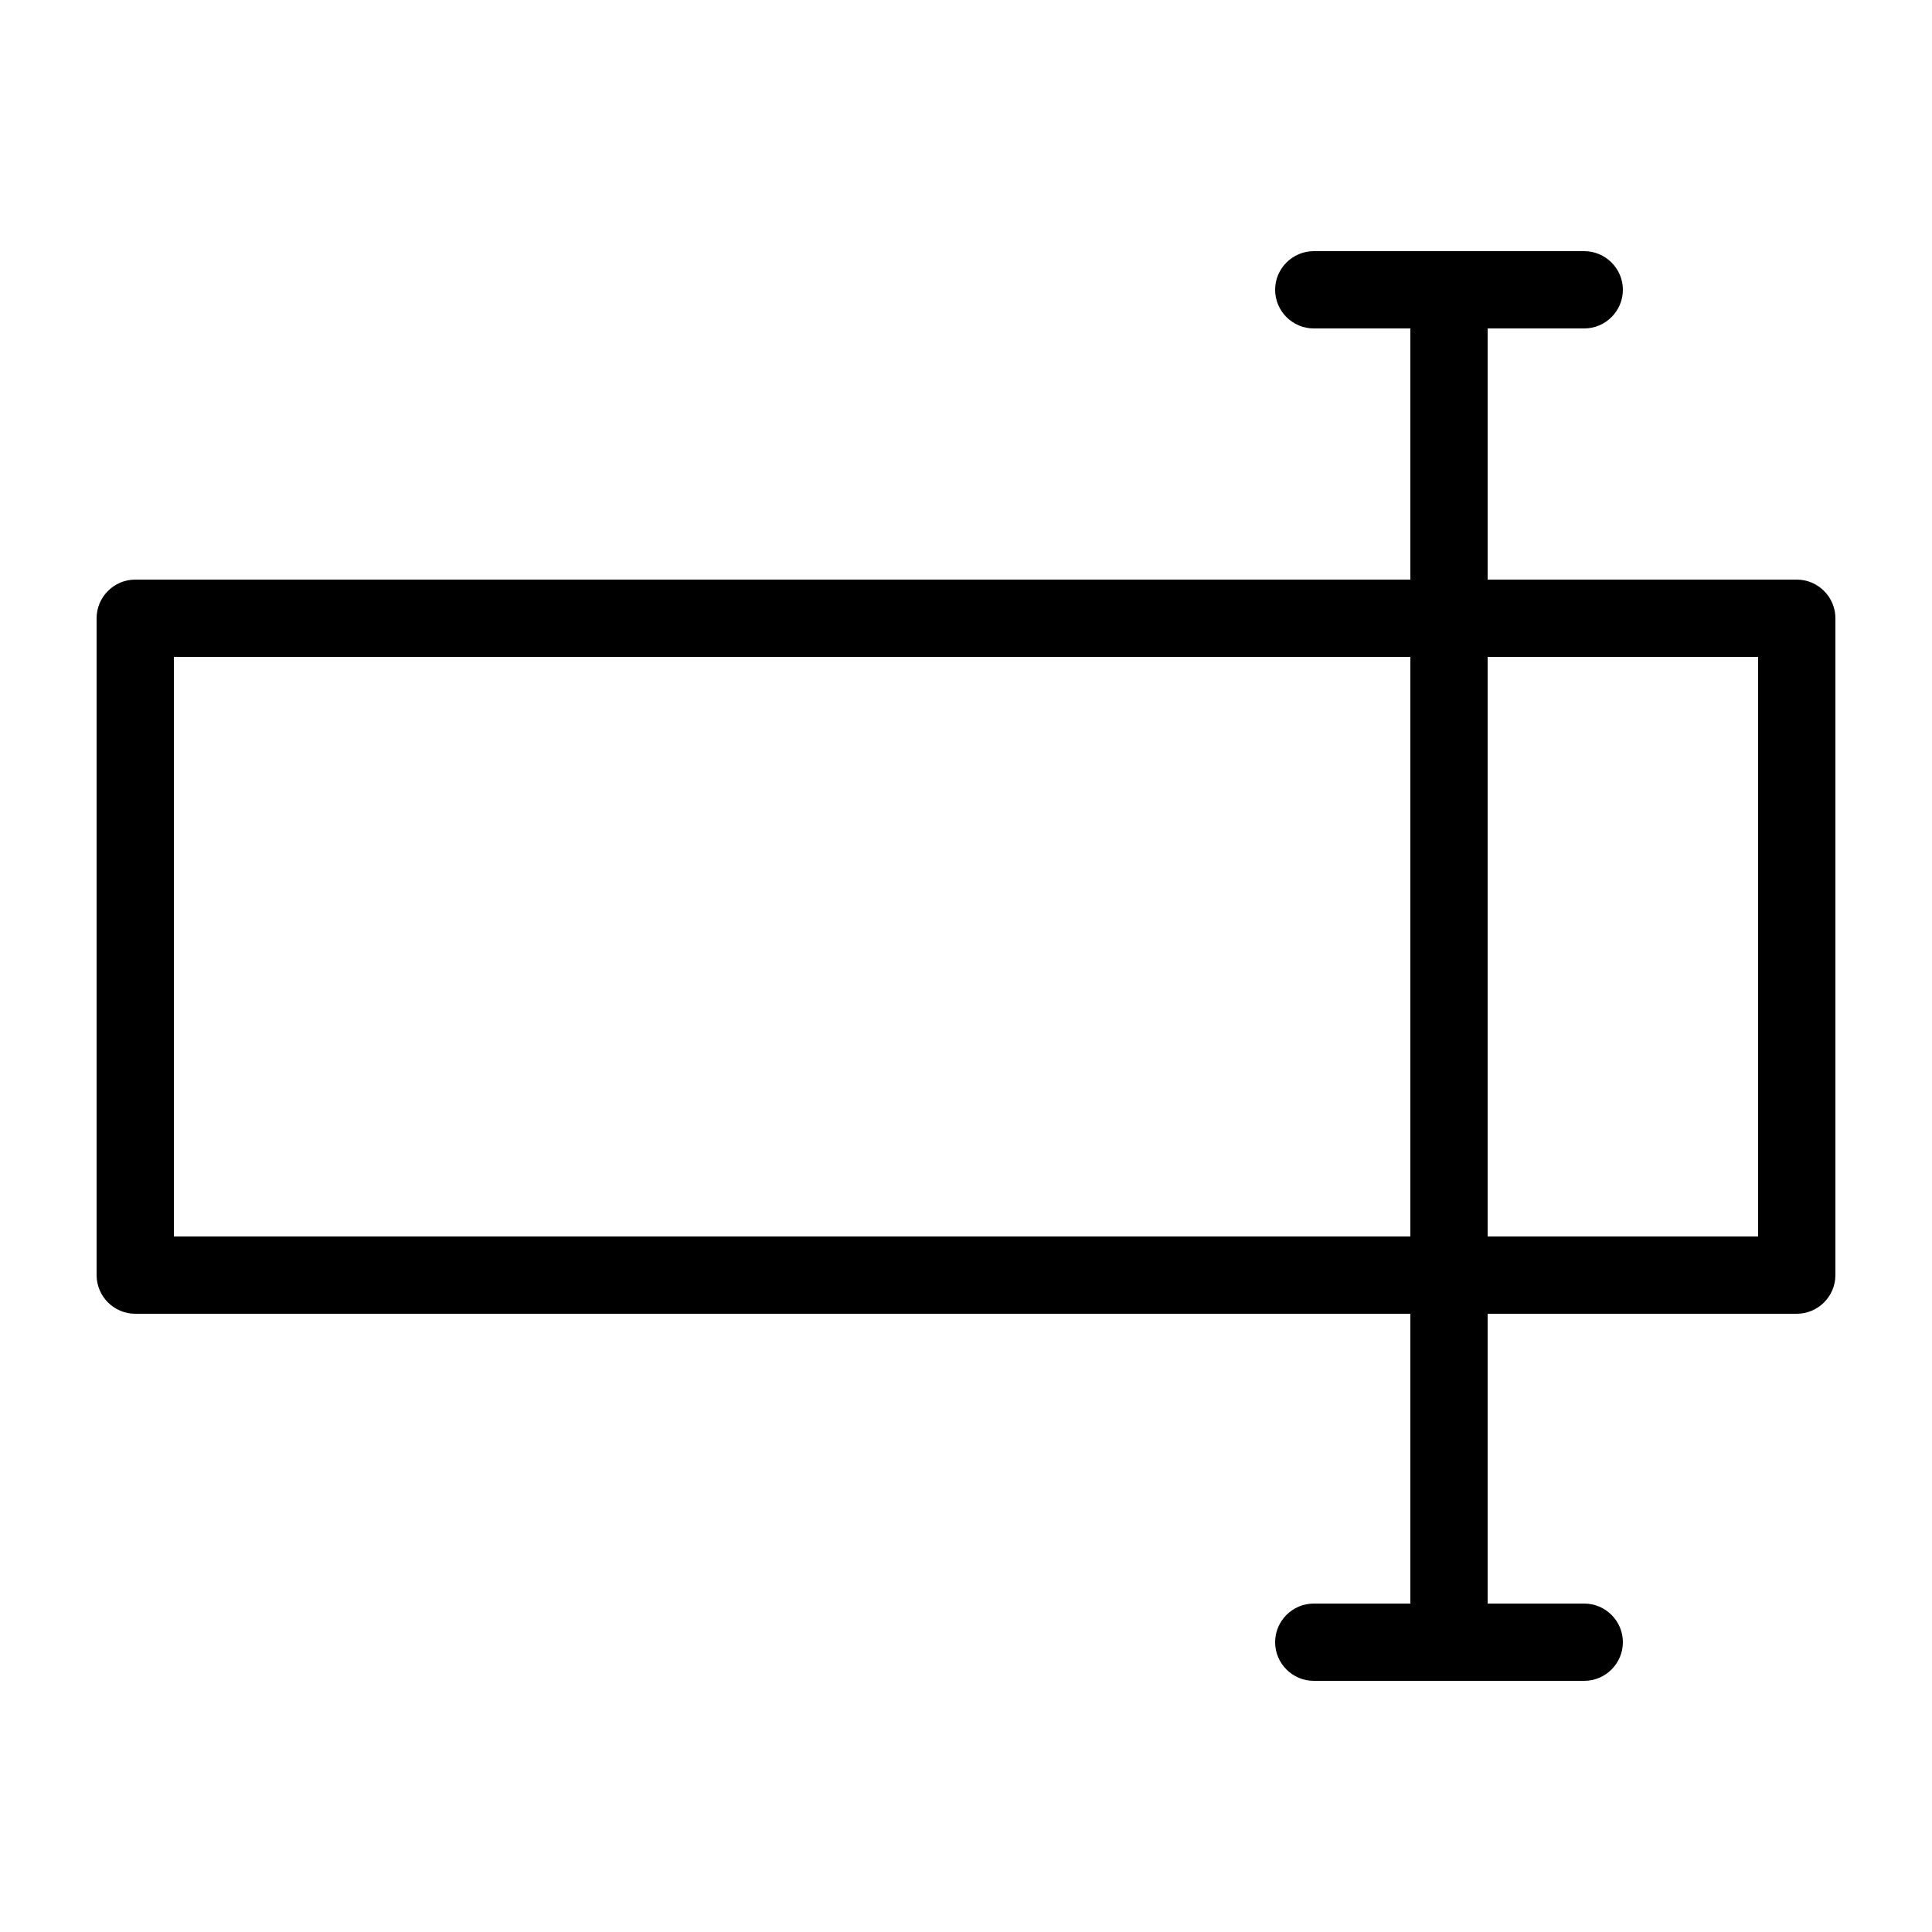 <?xml version="1.0" encoding="utf-8"?>
<!-- Generator: Adobe Illustrator 21.0.2, SVG Export Plug-In . SVG Version: 6.00 Build 0)  -->
<svg version="1.1" id="Layer_1" xmlns="http://www.w3.org/2000/svg" xmlns:xlink="http://www.w3.org/1999/xlink" x="0px" y="0px"
	 viewBox="0 0 100 100" style="enable-background:new 0 0 100 100;" xml:space="preserve">
<path d="M93,30H77V17h5c1.1,0,2-0.9,2-2s-0.9-2-2-2H68c-1.1,0-2,0.9-2,2s0.9,2,2,2h5v13H7c-1.1,0-2,0.9-2,2v34c0,1.1,0.9,2,2,2h66
	v15h-5c-1.1,0-2,0.9-2,2s0.9,2,2,2h14c1.1,0,2-0.9,2-2s-0.9-2-2-2h-5V68h16c1.1,0,2-0.9,2-2V32C95,30.9,94.1,30,93,30z M9,64V34h64
	v30H9z M91,64H77V34h14V64z"/>
</svg>

